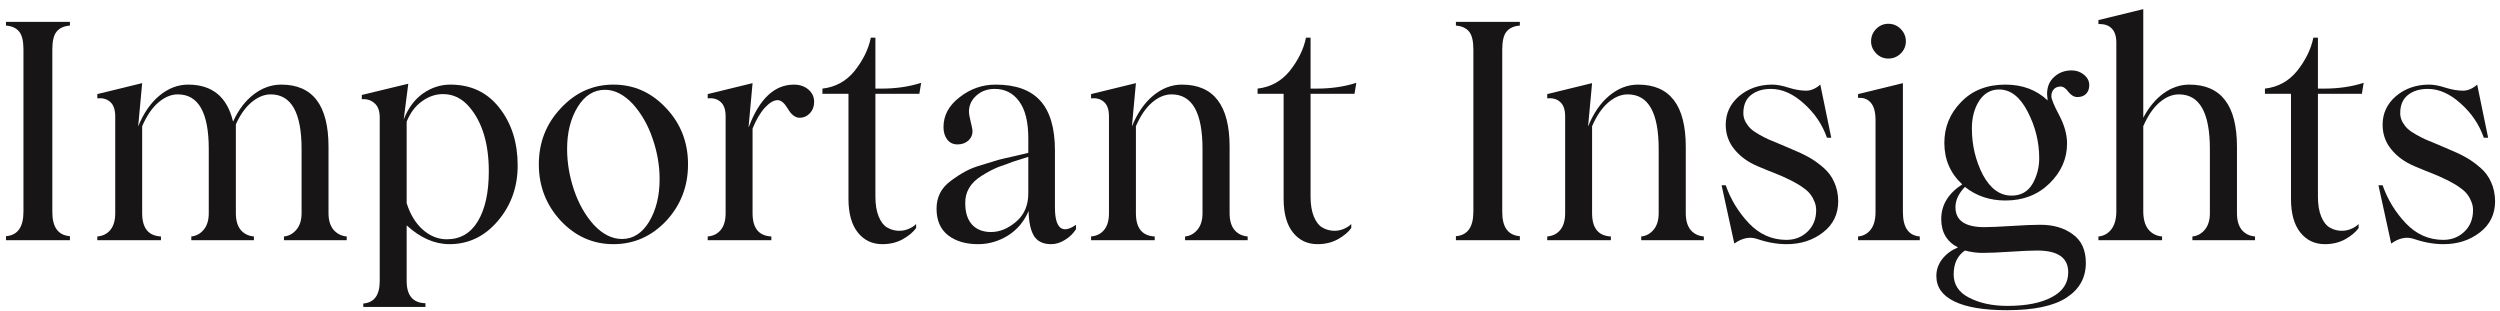 <svg width="233" height="29" viewBox="0 0 233 29" fill="none" xmlns="http://www.w3.org/2000/svg">
<path d="M0.559 22.384V22.012C1.644 21.929 2.187 21.166 2.187 19.722V4.617C2.187 3.826 2.053 3.269 1.787 2.947C1.52 2.616 1.111 2.428 0.559 2.382V2.037H6.518V2.382C5.957 2.428 5.543 2.616 5.277 2.947C5.01 3.269 4.877 3.826 4.877 4.617V19.763C4.877 21.179 5.424 21.929 6.518 22.012V22.384H0.559Z" fill="#171515"/>
<path d="M30.617 19.873C30.617 20.526 30.774 21.041 31.086 21.418C31.408 21.786 31.817 21.993 32.314 22.039V22.384H26.465V22.039C26.925 21.993 27.311 21.782 27.624 21.405C27.946 21.027 28.107 20.517 28.107 19.873V13.886C28.107 10.493 27.146 8.796 25.224 8.796C24.626 8.796 24.033 9.04 23.444 9.527C22.865 10.015 22.377 10.704 21.982 11.597V19.873C21.982 20.545 22.134 21.064 22.437 21.432C22.741 21.791 23.15 21.993 23.665 22.039V22.384H17.83V22.039C18.29 21.993 18.676 21.782 18.988 21.405C19.301 21.027 19.457 20.517 19.457 19.873V13.886C19.457 10.493 18.496 8.796 16.574 8.796C15.949 8.796 15.342 9.049 14.754 9.555C14.174 10.052 13.673 10.787 13.25 11.762V19.873C13.25 21.262 13.834 21.984 15.002 22.039V22.384H9.07V22.039C9.585 21.993 9.99 21.791 10.284 21.432C10.588 21.064 10.739 20.545 10.739 19.873V10.852C10.739 10.217 10.583 9.767 10.27 9.5C9.967 9.224 9.567 9.114 9.07 9.169V8.769L13.25 7.748L12.877 11.79C13.374 10.557 14.032 9.601 14.85 8.92C15.678 8.231 16.574 7.886 17.54 7.886C19.784 7.886 21.177 9.035 21.72 11.335C22.226 10.231 22.874 9.38 23.665 8.782C24.456 8.185 25.306 7.886 26.217 7.886C29.151 7.886 30.617 9.817 30.617 13.68V19.873Z" fill="#171515"/>
<path d="M41.97 7.886C43.901 7.886 45.428 8.612 46.55 10.065C47.681 11.5 48.247 13.289 48.247 15.431C48.247 17.418 47.635 19.133 46.412 20.577C45.18 22.03 43.672 22.756 41.888 22.756C40.508 22.756 39.179 22.172 37.901 21.005V26.191C37.901 27.543 38.485 28.233 39.653 28.261V28.605H33.859V28.288C34.88 28.205 35.39 27.506 35.39 26.191V10.948C35.39 10.332 35.225 9.886 34.894 9.61C34.563 9.325 34.172 9.206 33.721 9.252V8.851L38.053 7.803L37.625 11.141C38.039 10.075 38.637 9.265 39.418 8.714C40.209 8.162 41.06 7.886 41.97 7.886ZM41.639 22.301C42.899 22.301 43.865 21.74 44.536 20.618C45.217 19.487 45.557 17.938 45.557 15.97C45.557 13.413 44.964 11.427 43.777 10.01C43.088 9.183 42.26 8.769 41.294 8.769C40.595 8.769 39.938 8.994 39.322 9.445C38.706 9.886 38.232 10.516 37.901 11.335V18.935C38.232 19.984 38.733 20.807 39.404 21.405C40.085 22.002 40.83 22.301 41.639 22.301Z" fill="#171515"/>
<path d="M62.097 20.577C60.726 22.03 59.085 22.756 57.172 22.756C55.268 22.756 53.631 22.03 52.261 20.577C50.9 19.105 50.219 17.354 50.219 15.321C50.219 13.28 50.9 11.537 52.261 10.093C53.622 8.622 55.259 7.886 57.172 7.886C59.094 7.886 60.736 8.622 62.097 10.093C63.449 11.528 64.124 13.27 64.124 15.321C64.124 17.363 63.449 19.115 62.097 20.577ZM57.972 22.274C58.993 22.274 59.83 21.745 60.483 20.687C61.145 19.593 61.476 18.264 61.476 16.701C61.476 15.422 61.255 14.153 60.814 12.893C60.382 11.633 59.77 10.567 58.979 9.693C58.151 8.81 57.287 8.369 56.386 8.369C55.346 8.369 54.5 8.897 53.847 9.955C53.185 11.022 52.854 12.332 52.854 13.886C52.854 15.165 53.07 16.443 53.503 17.721C53.935 18.991 54.546 20.067 55.337 20.949C56.165 21.832 57.043 22.274 57.972 22.274Z" fill="#171515"/>
<path d="M74.001 7.886C74.535 7.886 74.981 8.038 75.339 8.341C75.698 8.645 75.877 9.031 75.877 9.5C75.877 9.923 75.744 10.277 75.477 10.562C75.211 10.838 74.898 10.976 74.539 10.976C74.126 10.976 73.758 10.7 73.436 10.148C73.114 9.606 72.797 9.334 72.484 9.334C72.116 9.334 71.716 9.569 71.284 10.038C70.861 10.498 70.479 11.146 70.139 11.983V19.873C70.139 21.262 70.723 21.984 71.891 22.039V22.384H65.959V22.039C66.474 21.993 66.879 21.791 67.173 21.432C67.477 21.064 67.628 20.545 67.628 19.873V10.852C67.628 10.217 67.472 9.767 67.159 9.5C66.856 9.224 66.456 9.114 65.959 9.169V8.769L70.139 7.748L69.766 11.845L69.794 11.817C70.787 9.196 72.19 7.886 74.001 7.886Z" fill="#171515"/>
<path d="M85.685 8.741H81.588V18.342C81.588 19.069 81.69 19.68 81.892 20.177C82.094 20.664 82.347 21 82.651 21.184C82.954 21.368 83.281 21.474 83.63 21.501C83.98 21.529 84.306 21.483 84.609 21.363C84.922 21.244 85.18 21.083 85.382 20.88V21.253C85.106 21.639 84.688 21.988 84.127 22.301C83.575 22.605 82.945 22.756 82.237 22.756C81.29 22.756 80.526 22.393 79.947 21.667C79.368 20.94 79.078 19.896 79.078 18.535V8.741H76.65V8.258C77.864 8.12 78.862 7.573 79.643 6.617C80.443 5.605 80.949 4.571 81.161 3.513H81.588V8.258H82.154C83.506 8.258 84.738 8.079 85.851 7.72L85.685 8.741Z" fill="#171515"/>
<path d="M91.148 22.756C90.008 22.756 89.079 22.48 88.362 21.929C87.644 21.368 87.286 20.54 87.286 19.446C87.286 18.379 87.718 17.524 88.582 16.88C89.088 16.503 89.548 16.204 89.962 15.983C90.376 15.753 90.886 15.551 91.493 15.376L93.079 14.893C93.392 14.811 93.907 14.691 94.624 14.535L95.838 14.245V12.893C95.838 11.357 95.553 10.208 94.983 9.445C94.422 8.672 93.663 8.286 92.707 8.286C92.026 8.286 91.456 8.493 90.996 8.907C90.537 9.32 90.307 9.822 90.307 10.41C90.307 10.603 90.362 10.921 90.472 11.362C90.582 11.794 90.638 12.089 90.638 12.245C90.638 12.585 90.504 12.875 90.238 13.114C89.971 13.344 89.635 13.459 89.231 13.459C88.835 13.459 88.518 13.307 88.279 13.004C88.049 12.7 87.934 12.314 87.934 11.845C87.934 10.76 88.43 9.835 89.424 9.072C90.426 8.281 91.548 7.886 92.79 7.886C94.666 7.886 96.054 8.387 96.956 9.389C97.866 10.392 98.321 11.937 98.321 14.024V19.363C98.321 20.31 98.487 20.926 98.818 21.211C99.158 21.487 99.645 21.4 100.28 20.949V21.363C100.032 21.759 99.692 22.09 99.259 22.356C98.836 22.623 98.404 22.756 97.963 22.756C97.218 22.756 96.684 22.499 96.362 21.984C96.05 21.46 95.884 20.687 95.866 19.666C95.443 20.651 94.799 21.414 93.935 21.956C93.07 22.49 92.141 22.756 91.148 22.756ZM92.362 21.625C93.171 21.625 93.953 21.303 94.707 20.66C95.461 20.016 95.838 19.133 95.838 18.011V14.618L94.886 14.921C94.509 15.031 94.178 15.146 93.893 15.266L93.038 15.569C92.56 15.763 92.035 16.038 91.465 16.397C90.435 17.05 89.934 17.905 89.962 18.963C89.962 19.809 90.173 20.466 90.596 20.936C91.028 21.395 91.617 21.625 92.362 21.625Z" fill="#171515"/>
<path d="M114.599 19.873C114.599 20.545 114.751 21.064 115.054 21.432C115.358 21.791 115.767 21.993 116.282 22.039V22.384H110.447V22.039C110.907 21.993 111.293 21.782 111.605 21.405C111.918 21.027 112.074 20.517 112.074 19.873V13.886C112.074 10.493 111.113 8.796 109.191 8.796C108.566 8.796 107.959 9.049 107.371 9.555C106.791 10.052 106.29 10.787 105.867 11.762V19.873C105.867 21.262 106.451 21.984 107.619 22.039V22.384H101.687V22.039C102.202 21.993 102.607 21.791 102.901 21.432C103.205 21.064 103.356 20.545 103.356 19.873V10.852C103.356 10.217 103.2 9.767 102.887 9.5C102.584 9.224 102.184 9.114 101.687 9.169V8.769L105.867 7.748L105.494 11.79C105.991 10.557 106.649 9.601 107.467 8.92C108.295 8.231 109.191 7.886 110.157 7.886C113.118 7.886 114.599 9.817 114.599 13.68V19.873Z" fill="#171515"/>
<path d="M126.242 8.741H122.145V18.342C122.145 19.069 122.246 19.68 122.448 20.177C122.65 20.664 122.903 21 123.207 21.184C123.51 21.368 123.837 21.474 124.186 21.501C124.536 21.529 124.862 21.483 125.166 21.363C125.478 21.244 125.736 21.083 125.938 20.88V21.253C125.662 21.639 125.244 21.988 124.683 22.301C124.131 22.605 123.501 22.756 122.793 22.756C121.846 22.756 121.082 22.393 120.503 21.667C119.924 20.94 119.634 19.896 119.634 18.535V8.741H117.206V8.258C118.42 8.12 119.418 7.573 120.2 6.617C121 5.605 121.505 4.571 121.717 3.513H122.145V8.258H122.71C124.062 8.258 125.294 8.079 126.407 7.72L126.242 8.741Z" fill="#171515"/>
<path d="M135.691 22.384V22.012C136.776 21.929 137.319 21.166 137.319 19.722V4.617C137.319 3.826 137.185 3.269 136.919 2.947C136.652 2.616 136.243 2.428 135.691 2.382V2.037H141.65V2.382C141.089 2.428 140.675 2.616 140.409 2.947C140.142 3.269 140.009 3.826 140.009 4.617V19.763C140.009 21.179 140.556 21.929 141.65 22.012V22.384H135.691Z" fill="#171515"/>
<path d="M157.114 19.873C157.114 20.545 157.266 21.064 157.569 21.432C157.873 21.791 158.282 21.993 158.797 22.039V22.384H152.962V22.039C153.422 21.993 153.808 21.782 154.12 21.405C154.433 21.027 154.589 20.517 154.589 19.873V13.886C154.589 10.493 153.628 8.796 151.706 8.796C151.081 8.796 150.474 9.049 149.886 9.555C149.306 10.052 148.805 10.787 148.382 11.762V19.873C148.382 21.262 148.966 21.984 150.134 22.039V22.384H144.202V22.039C144.717 21.993 145.122 21.791 145.416 21.432C145.72 21.064 145.871 20.545 145.871 19.873V10.852C145.871 10.217 145.715 9.767 145.402 9.5C145.099 9.224 144.699 9.114 144.202 9.169V8.769L148.382 7.748L148.009 11.79C148.506 10.557 149.164 9.601 149.982 8.92C150.81 8.231 151.706 7.886 152.672 7.886C155.633 7.886 157.114 9.817 157.114 13.68V19.873Z" fill="#171515"/>
<path d="M166.522 22.756C165.63 22.756 164.715 22.596 163.777 22.274C163.078 22.035 162.365 22.177 161.639 22.701L160.452 17.266H160.838C161.307 18.6 162.025 19.777 162.99 20.798C163.974 21.837 165.142 22.356 166.494 22.356C167.267 22.356 167.92 22.104 168.453 21.598C168.996 21.083 169.267 20.411 169.267 19.584C169.267 19.308 169.216 19.05 169.115 18.811C169.023 18.563 168.904 18.342 168.757 18.149C168.619 17.956 168.425 17.767 168.177 17.584C167.929 17.39 167.685 17.229 167.446 17.101C167.216 16.963 166.931 16.816 166.591 16.659C166.251 16.494 165.952 16.36 165.694 16.259C165.437 16.158 165.115 16.029 164.729 15.873C164.342 15.717 164.034 15.588 163.804 15.487C162.912 15.11 162.195 14.59 161.652 13.928C161.11 13.266 160.838 12.498 160.838 11.624C160.838 10.567 161.252 9.679 162.08 8.962C162.935 8.245 163.965 7.886 165.17 7.886C165.611 7.886 166.126 7.982 166.715 8.176C167.304 8.359 167.842 8.451 168.329 8.451C168.78 8.451 169.221 8.263 169.653 7.886L170.674 12.838H170.274C169.842 11.606 169.129 10.548 168.136 9.665C167.133 8.746 166.103 8.286 165.046 8.286C164.283 8.286 163.662 8.479 163.184 8.865C162.705 9.252 162.471 9.831 162.48 10.603C162.489 10.879 162.563 11.141 162.701 11.39C162.839 11.629 162.995 11.831 163.17 11.997C163.344 12.162 163.602 12.341 163.942 12.535C164.282 12.728 164.577 12.88 164.825 12.99C165.073 13.091 165.427 13.238 165.887 13.431C166.356 13.624 166.71 13.776 166.949 13.886C167.584 14.144 168.131 14.402 168.591 14.659C169.051 14.916 169.501 15.238 169.943 15.625C170.384 16.002 170.72 16.452 170.95 16.977C171.189 17.501 171.313 18.089 171.322 18.742C171.322 19.956 170.853 20.926 169.915 21.653C168.968 22.389 167.837 22.756 166.522 22.756Z" fill="#171515"/>
<path d="M175.985 5.458C175.553 5.458 175.176 5.297 174.854 4.975C174.541 4.644 174.385 4.272 174.385 3.858C174.385 3.407 174.541 3.021 174.854 2.699C175.176 2.377 175.553 2.216 175.985 2.216C176.445 2.216 176.831 2.377 177.144 2.699C177.466 3.021 177.626 3.407 177.626 3.858C177.626 4.29 177.466 4.667 177.144 4.989C176.822 5.302 176.436 5.458 175.985 5.458ZM173.171 22.384V22.039C173.658 21.993 174.049 21.782 174.343 21.405C174.647 21.027 174.799 20.48 174.799 19.763V11.197C174.799 10.433 174.647 9.886 174.343 9.555C174.049 9.224 173.658 9.081 173.171 9.127V8.769L177.351 7.748V19.763C177.351 21.198 177.875 21.956 178.923 22.039V22.384H173.171Z" fill="#171515"/>
<path d="M192.056 8.065C191.789 8.065 191.577 8.148 191.421 8.313C191.265 8.479 191.187 8.695 191.187 8.962C191.187 9.229 191.43 9.822 191.918 10.741C192.405 11.661 192.649 12.539 192.649 13.376C192.649 14.792 192.102 16.034 191.007 17.101C189.922 18.158 188.556 18.687 186.91 18.687C185.448 18.687 184.188 18.264 183.131 17.418C182.542 18.034 182.248 18.664 182.248 19.308C182.248 20.549 183.144 21.17 184.938 21.17C185.48 21.17 186.326 21.133 187.476 21.06C188.625 20.986 189.522 20.949 190.166 20.949C191.371 20.949 192.368 21.239 193.159 21.818C193.987 22.398 194.401 23.294 194.401 24.508C194.401 25.879 193.803 26.955 192.607 27.736C191.412 28.518 189.563 28.909 187.062 28.909C184.882 28.909 183.236 28.633 182.124 28.081C181.02 27.539 180.468 26.752 180.468 25.722C180.468 25.134 180.657 24.6 181.034 24.122C181.411 23.653 181.894 23.299 182.482 23.06C181.443 22.526 180.923 21.644 180.923 20.411C180.923 19.105 181.576 18.029 182.882 17.183C181.769 16.153 181.213 14.866 181.213 13.321C181.213 11.85 181.728 10.585 182.758 9.527C183.797 8.433 185.181 7.886 186.91 7.886C188.492 7.886 189.803 8.378 190.842 9.362C190.805 9.031 190.787 8.833 190.787 8.769C190.787 8.097 191.007 7.564 191.449 7.169C191.89 6.764 192.433 6.562 193.076 6.562C193.518 6.562 193.9 6.695 194.221 6.962C194.552 7.228 194.718 7.555 194.718 7.941C194.718 8.281 194.617 8.553 194.415 8.755C194.221 8.948 193.955 9.045 193.614 9.045C193.311 9.045 193.035 8.888 192.787 8.576C192.538 8.235 192.295 8.065 192.056 8.065ZM187.476 18.232C188.35 18.232 189.002 17.864 189.435 17.128C189.849 16.392 190.055 15.602 190.055 14.756C190.055 13.238 189.697 11.79 188.979 10.41C188.271 9.031 187.384 8.341 186.317 8.341C185.535 8.341 184.915 8.695 184.455 9.403C184.004 10.102 183.779 10.962 183.779 11.983C183.779 13.519 184.119 14.953 184.8 16.287C185.499 17.584 186.391 18.232 187.476 18.232ZM189.876 23.35C189.306 23.35 188.469 23.386 187.365 23.46C186.262 23.534 185.388 23.57 184.745 23.57C184.239 23.57 183.701 23.497 183.131 23.35C182.432 23.828 182.082 24.568 182.082 25.57C182.082 26.536 182.565 27.263 183.531 27.75C184.515 28.256 185.701 28.509 187.09 28.509C188.837 28.509 190.216 28.238 191.228 27.695C192.249 27.162 192.759 26.389 192.759 25.377C192.759 24.026 191.798 23.35 189.876 23.35Z" fill="#171515"/>
<path d="M208.485 19.873C208.485 20.545 208.637 21.064 208.94 21.432C209.244 21.791 209.653 21.993 210.168 22.039V22.384H204.333V22.039C204.793 21.993 205.179 21.782 205.492 21.405C205.804 21.027 205.961 20.517 205.961 19.873V13.886C205.961 10.493 205 8.796 203.078 8.796C202.452 8.796 201.845 9.049 201.257 9.555C200.677 10.052 200.176 10.787 199.753 11.762V19.694C199.753 20.421 199.909 20.982 200.222 21.377C200.544 21.772 200.972 21.993 201.505 22.039V22.384H195.573V22.039C196.07 21.993 196.47 21.772 196.773 21.377C197.086 20.972 197.242 20.411 197.242 19.694V3.968C197.242 3.38 197.1 2.943 196.815 2.658C196.539 2.363 196.125 2.225 195.573 2.244V1.871L199.753 0.851V10.976C200.268 10.001 200.898 9.242 201.643 8.7C202.397 8.157 203.197 7.886 204.043 7.886C207.004 7.886 208.485 9.817 208.485 13.68V19.873Z" fill="#171515"/>
<path d="M220.128 8.741H216.031V18.342C216.031 19.069 216.132 19.68 216.334 20.177C216.536 20.664 216.789 21 217.093 21.184C217.396 21.368 217.723 21.474 218.072 21.501C218.422 21.529 218.748 21.483 219.052 21.363C219.364 21.244 219.622 21.083 219.824 20.88V21.253C219.548 21.639 219.13 21.988 218.569 22.301C218.017 22.605 217.387 22.756 216.679 22.756C215.732 22.756 214.969 22.393 214.389 21.667C213.81 20.94 213.52 19.896 213.52 18.535V8.741H211.092V8.258C212.306 8.12 213.304 7.573 214.086 6.617C214.886 5.605 215.392 4.571 215.603 3.513H216.031V8.258H216.596C217.948 8.258 219.18 8.079 220.293 7.72L220.128 8.741Z" fill="#171515"/>
<path d="M227.742 22.756C226.85 22.756 225.935 22.596 224.997 22.274C224.298 22.035 223.586 22.177 222.859 22.701L221.673 17.266H222.059C222.528 18.6 223.245 19.777 224.211 20.798C225.195 21.837 226.363 22.356 227.715 22.356C228.487 22.356 229.14 22.104 229.674 21.598C230.216 21.083 230.487 20.411 230.487 19.584C230.487 19.308 230.437 19.05 230.336 18.811C230.244 18.563 230.124 18.342 229.977 18.149C229.839 17.956 229.646 17.767 229.398 17.584C229.149 17.39 228.906 17.229 228.667 17.101C228.437 16.963 228.152 16.816 227.811 16.659C227.471 16.494 227.172 16.36 226.915 16.259C226.657 16.158 226.335 16.029 225.949 15.873C225.563 15.717 225.255 15.588 225.025 15.487C224.133 15.11 223.415 14.59 222.873 13.928C222.33 13.266 222.059 12.498 222.059 11.624C222.059 10.567 222.473 9.679 223.3 8.962C224.156 8.245 225.186 7.886 226.39 7.886C226.832 7.886 227.347 7.982 227.935 8.176C228.524 8.359 229.062 8.451 229.549 8.451C230 8.451 230.441 8.263 230.874 7.886L231.894 12.838H231.494C231.062 11.606 230.349 10.548 229.356 9.665C228.354 8.746 227.324 8.286 226.266 8.286C225.503 8.286 224.882 8.479 224.404 8.865C223.926 9.252 223.691 9.831 223.7 10.603C223.71 10.879 223.783 11.141 223.921 11.39C224.059 11.629 224.215 11.831 224.39 11.997C224.565 12.162 224.822 12.341 225.163 12.535C225.503 12.728 225.797 12.88 226.046 12.99C226.294 13.091 226.648 13.238 227.108 13.431C227.577 13.624 227.931 13.776 228.17 13.886C228.805 14.144 229.352 14.402 229.812 14.659C230.271 14.916 230.722 15.238 231.163 15.625C231.605 16.002 231.94 16.452 232.17 16.977C232.409 17.501 232.534 18.089 232.543 18.742C232.543 19.956 232.074 20.926 231.136 21.653C230.189 22.389 229.057 22.756 227.742 22.756Z" fill="#171515"/>
</svg>
